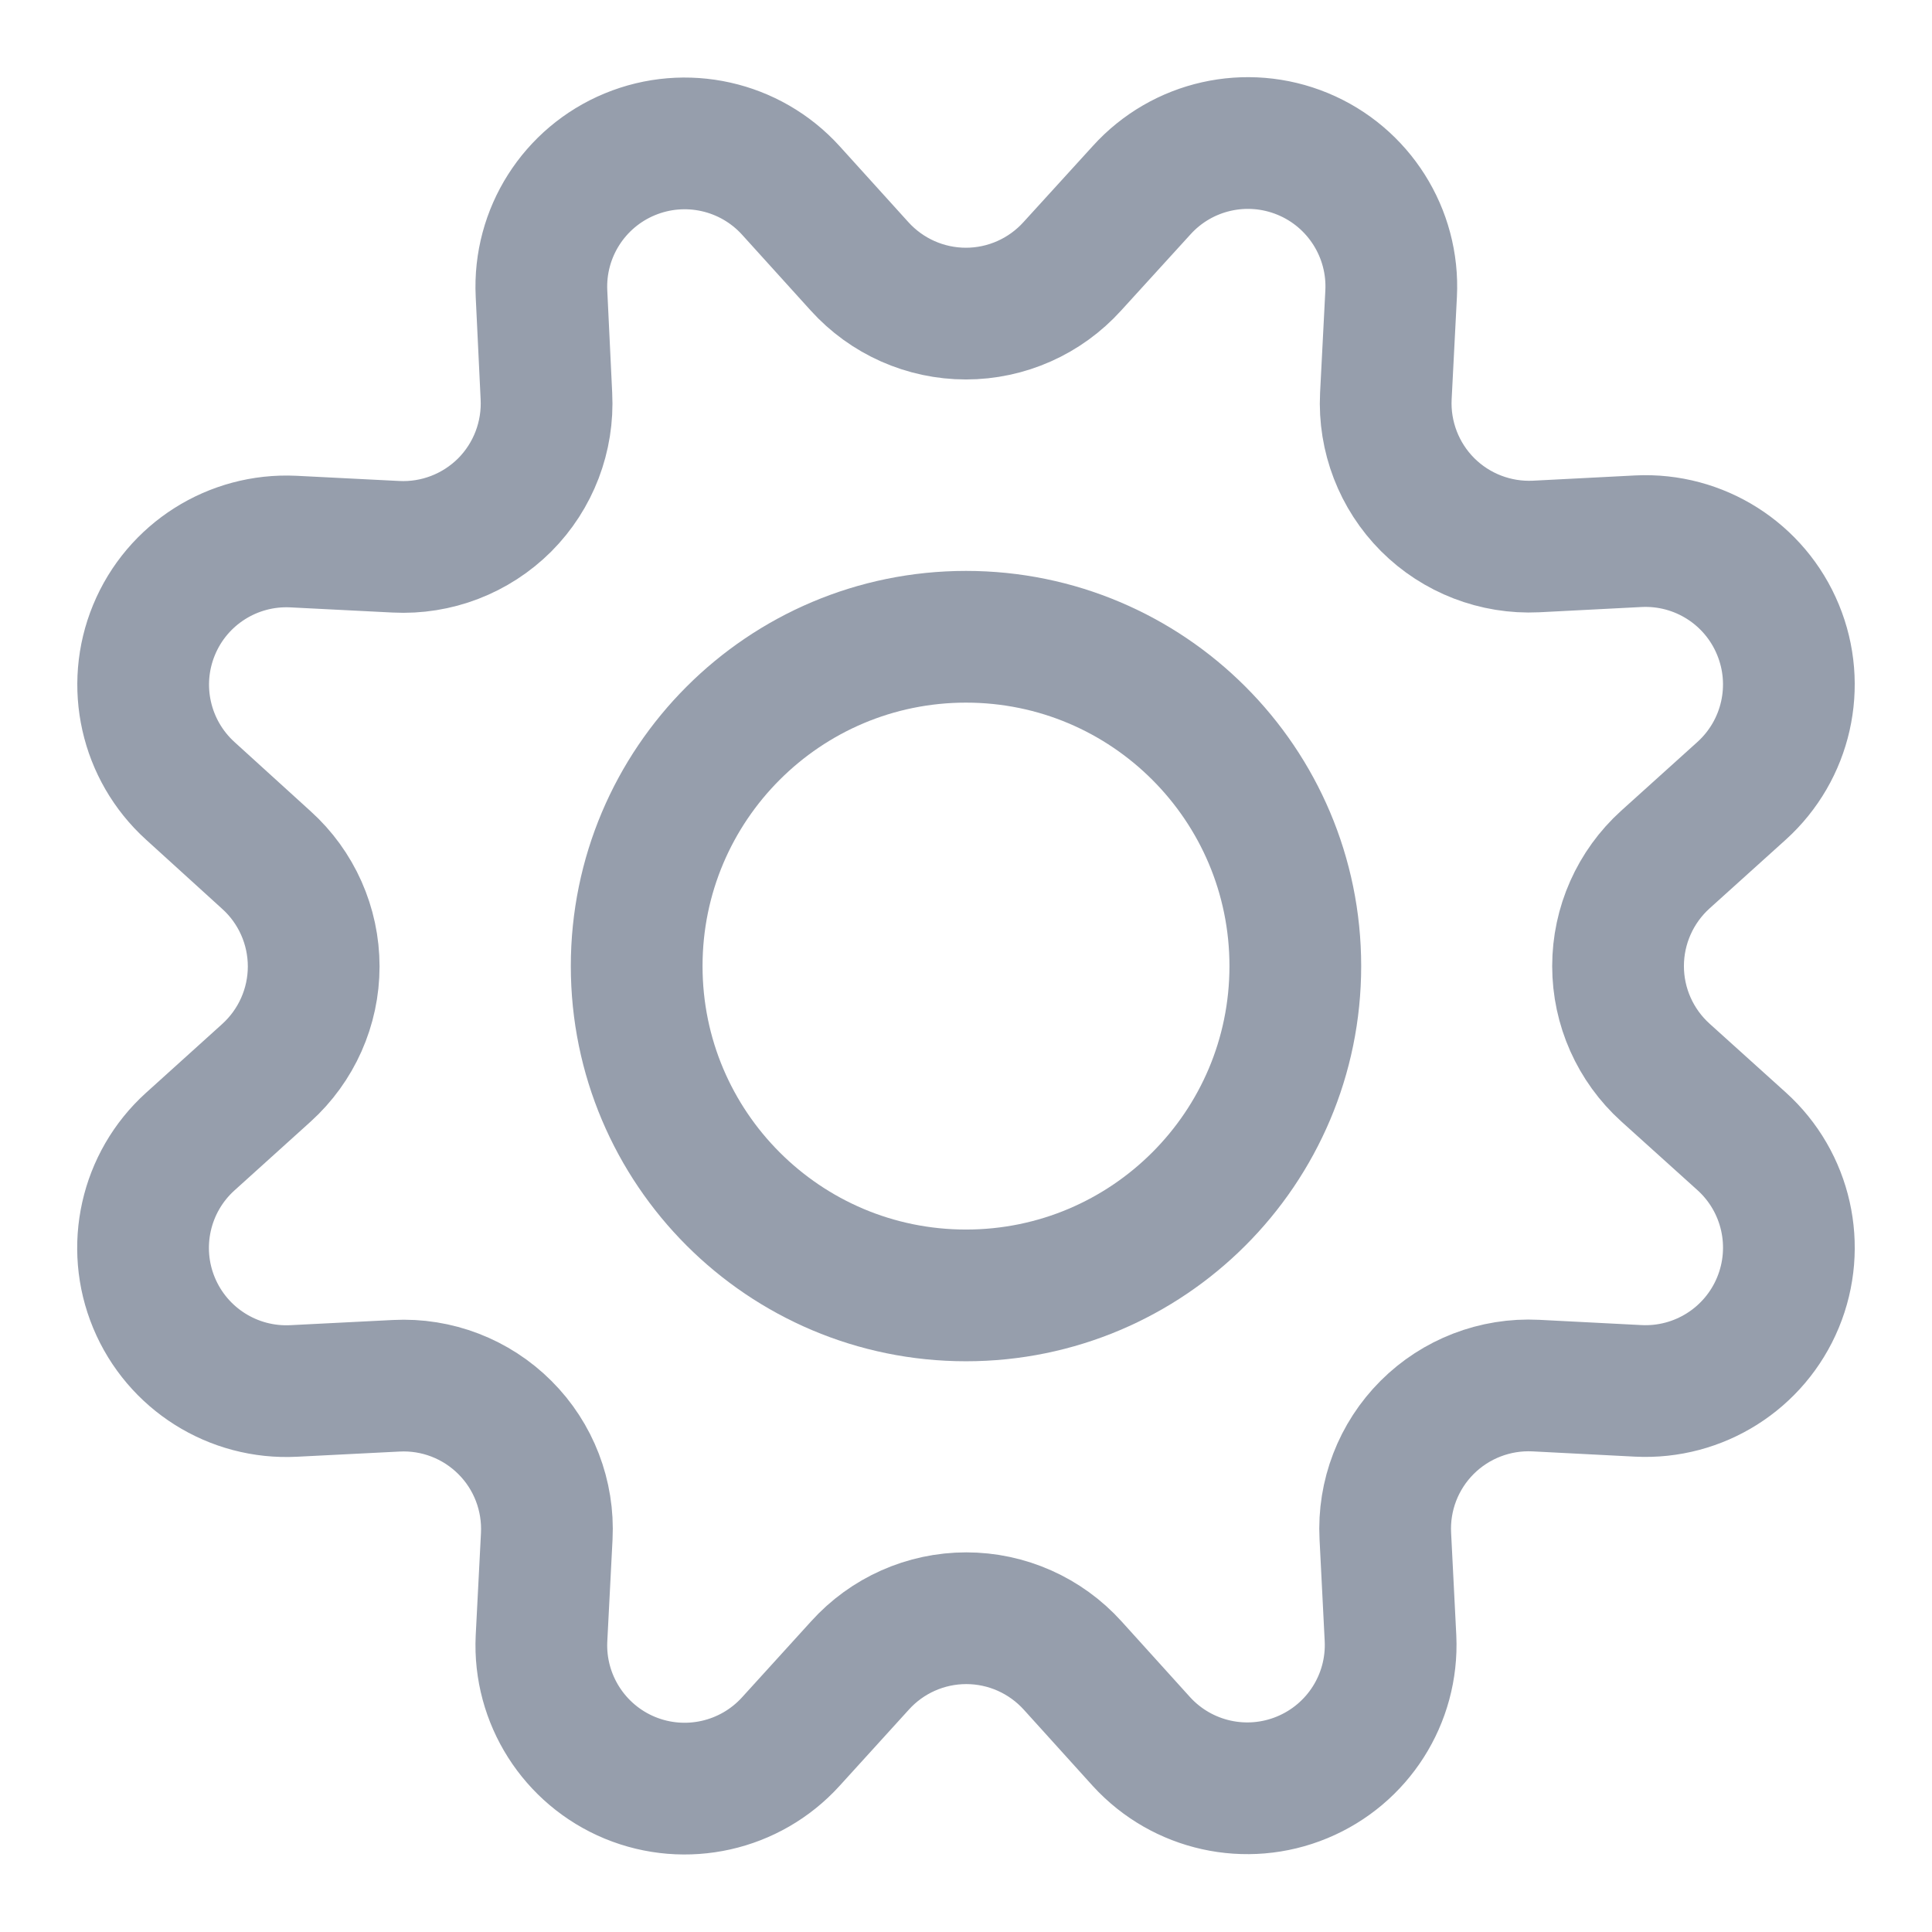 <svg width="22" height="22" viewBox="0 0 22 22" fill="none" xmlns="http://www.w3.org/2000/svg">
<path fill-rule="evenodd" clip-rule="evenodd" d="M9.787 3.032C10.097 3.375 10.537 3.571 10.999 3.571C11.461 3.571 11.901 3.375 12.211 3.032L12.999 2.167C13.462 1.654 14.197 1.489 14.835 1.753C15.473 2.017 15.876 2.655 15.841 3.344L15.781 4.511C15.758 4.971 15.931 5.42 16.256 5.746C16.582 6.072 17.03 6.245 17.491 6.223L18.657 6.163C19.347 6.129 19.983 6.532 20.246 7.17C20.51 7.808 20.344 8.542 19.832 9.005L18.964 9.788C18.621 10.098 18.425 10.539 18.425 11.001C18.425 11.463 18.621 11.903 18.964 12.213L19.832 12.996C20.345 13.459 20.51 14.194 20.246 14.832C19.982 15.47 19.345 15.873 18.655 15.838L17.488 15.778C17.027 15.755 16.577 15.928 16.251 16.254C15.924 16.581 15.751 17.03 15.775 17.492L15.834 18.658C15.865 19.345 15.463 19.976 14.828 20.239C14.194 20.502 13.463 20.34 12.999 19.833L12.215 18.966C11.905 18.623 11.465 18.427 11.003 18.427C10.541 18.427 10.101 18.623 9.792 18.966L9.004 19.833C8.541 20.342 7.809 20.506 7.173 20.244C6.537 19.981 6.134 19.347 6.166 18.66L6.226 17.493C6.249 17.032 6.077 16.582 5.75 16.256C5.423 15.929 4.974 15.756 4.512 15.78L3.346 15.839C2.656 15.875 2.019 15.473 1.754 14.836C1.489 14.199 1.654 13.463 2.166 13L3.033 12.217C3.376 11.907 3.572 11.467 3.572 11.005C3.572 10.543 3.376 10.102 3.033 9.793L2.166 9.005C1.656 8.542 1.491 7.809 1.754 7.173C2.017 6.536 2.652 6.134 3.34 6.167L4.507 6.226C4.969 6.25 5.419 6.077 5.747 5.75C6.074 5.422 6.246 4.971 6.222 4.509L6.166 3.342C6.133 2.654 6.536 2.02 7.172 1.757C7.808 1.494 8.541 1.658 9.004 2.167L9.787 3.032Z" stroke="#969EAC" stroke-width="1.5" stroke-linecap="round" stroke-linejoin="round"/>
<path fill-rule="evenodd" clip-rule="evenodd" d="M11 14.751C13.071 14.751 14.75 13.072 14.75 11.001C14.75 8.93 13.071 7.251 11 7.251C8.929 7.251 7.25 8.93 7.25 11.001C7.25 13.072 8.929 14.751 11 14.751Z" stroke="#969EAC" stroke-width="1.5" stroke-linecap="round" stroke-linejoin="round"/>
</svg>
